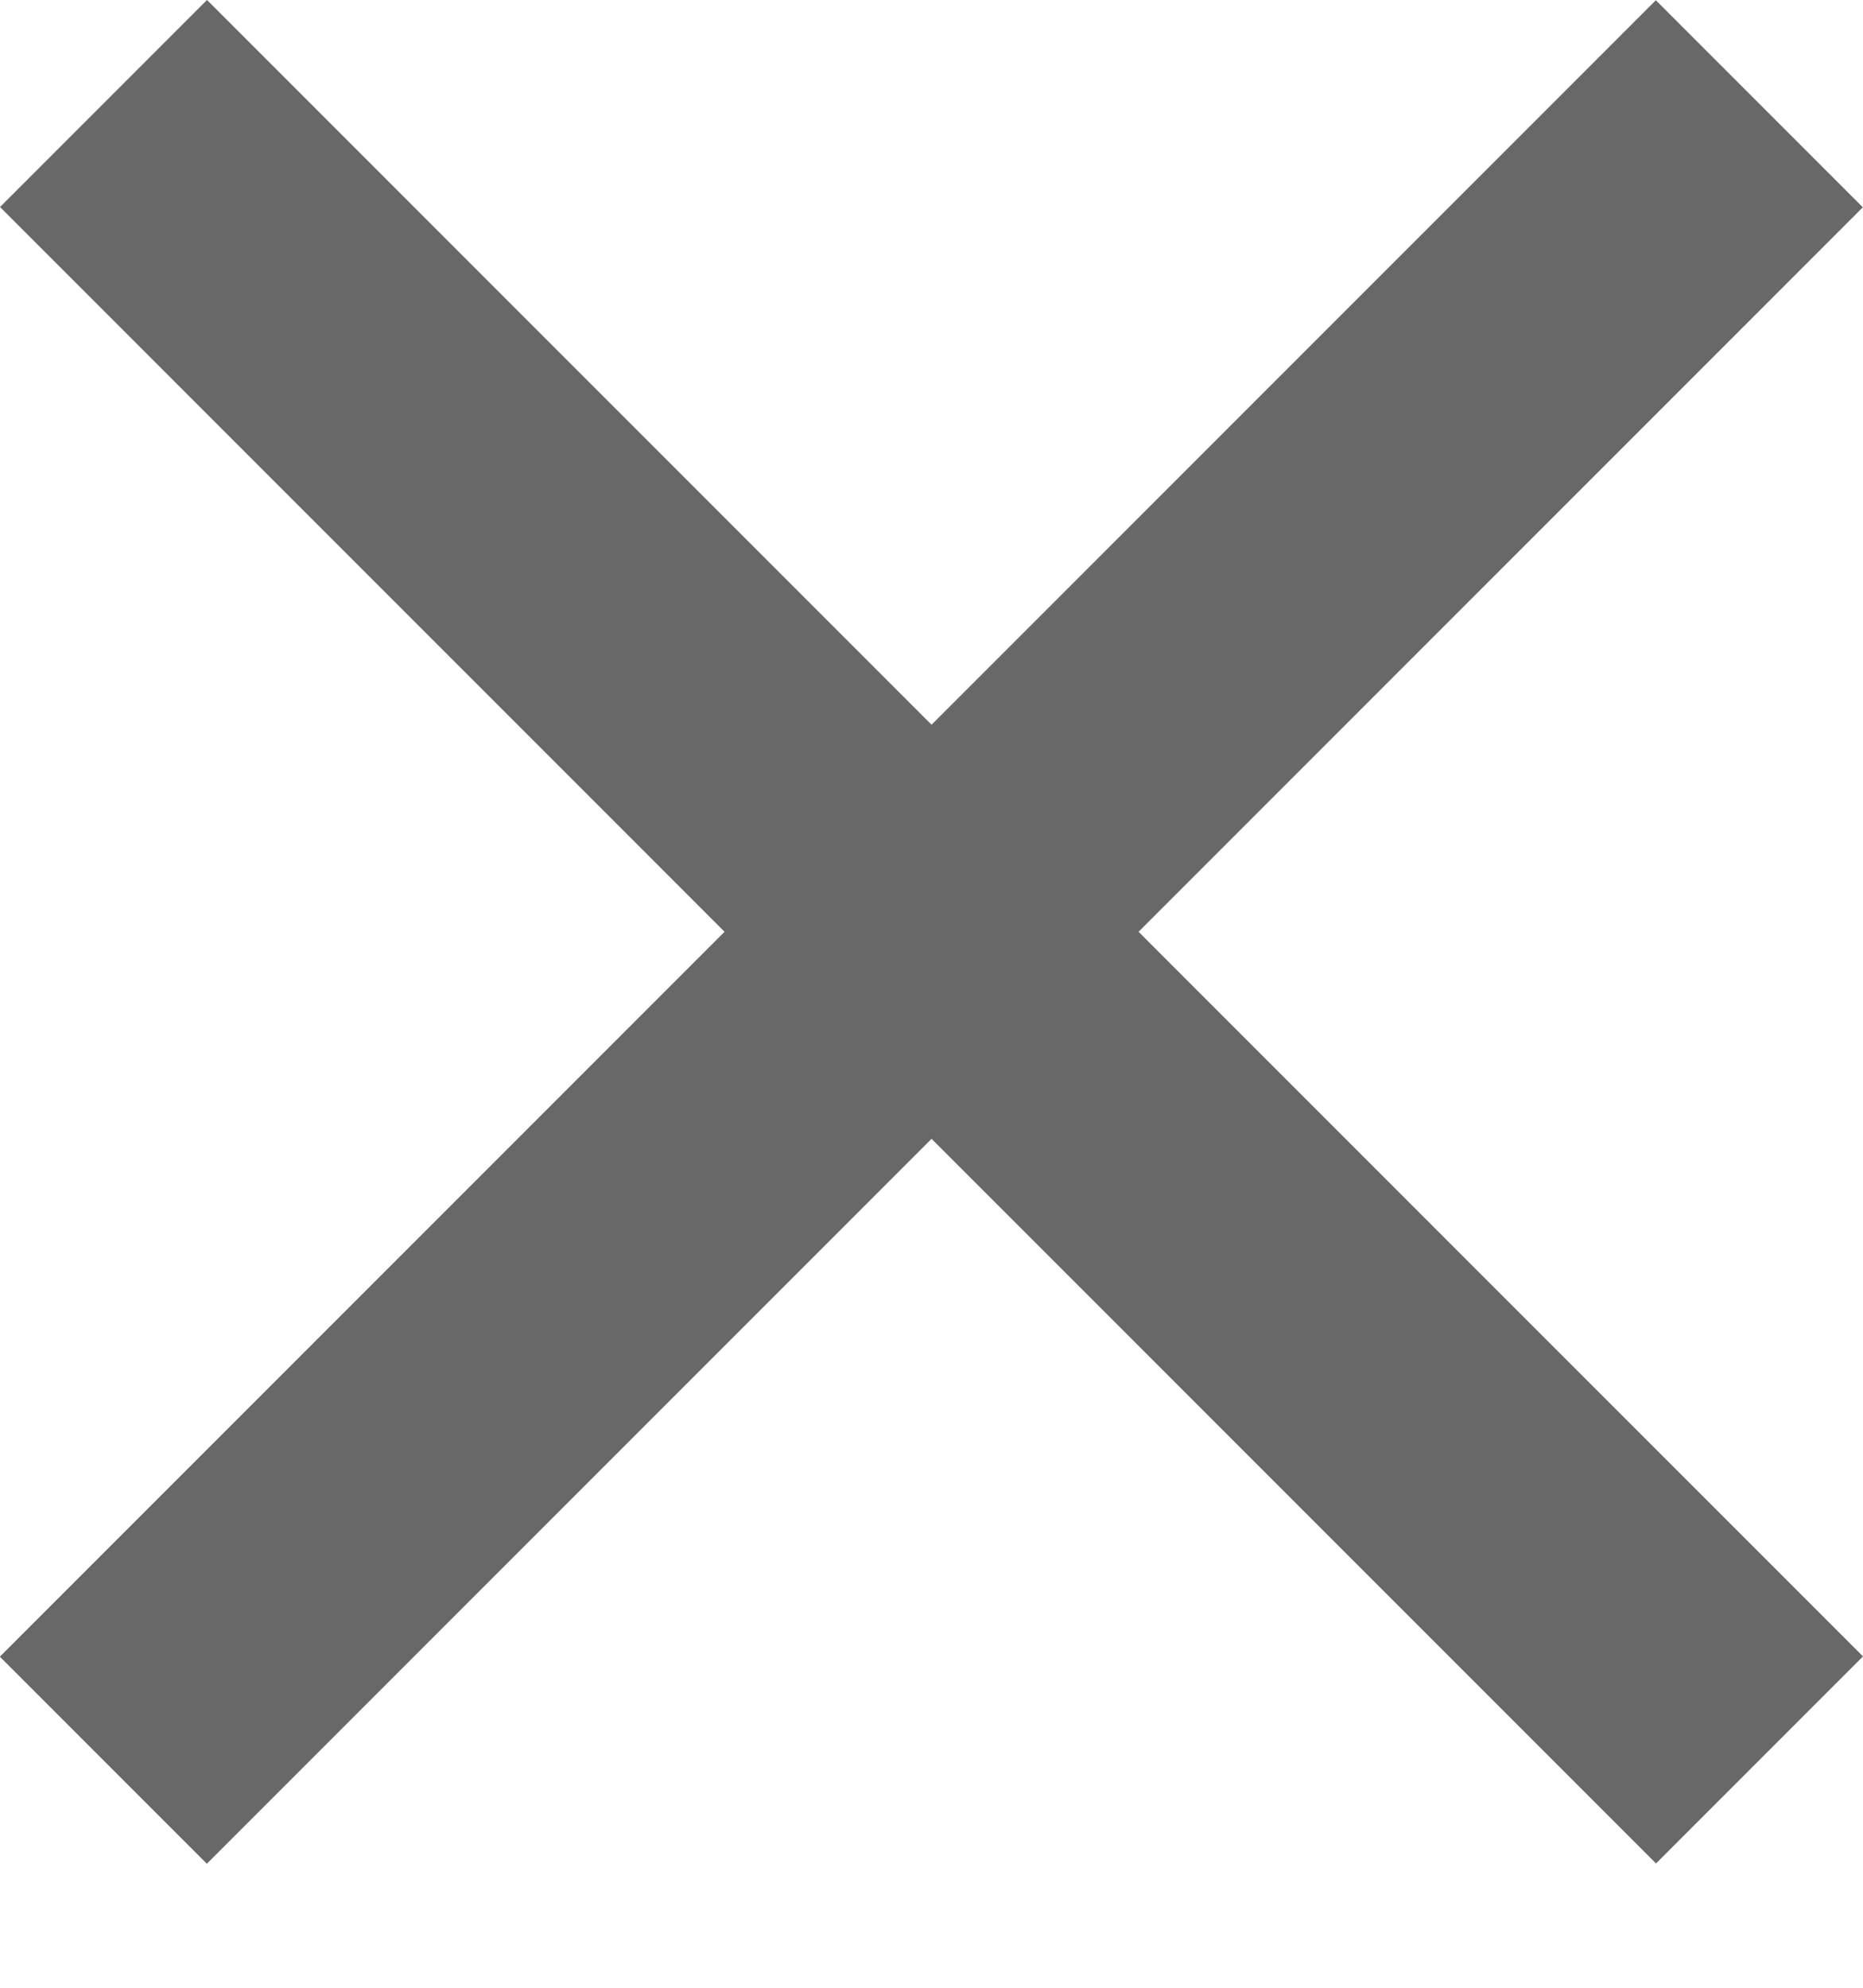 <svg width="15" height="16" viewBox="0 0 15 16" fill="none" xmlns="http://www.w3.org/2000/svg">
<rect x="13.332" y="0.002" width="2.357" height="18.856" transform="rotate(45 13.332 0.002)" fill="#686868"/>
<rect x="15" y="13.333" width="2.357" height="18.856" transform="rotate(135 15 13.333)" fill="#686868"/>
</svg>
